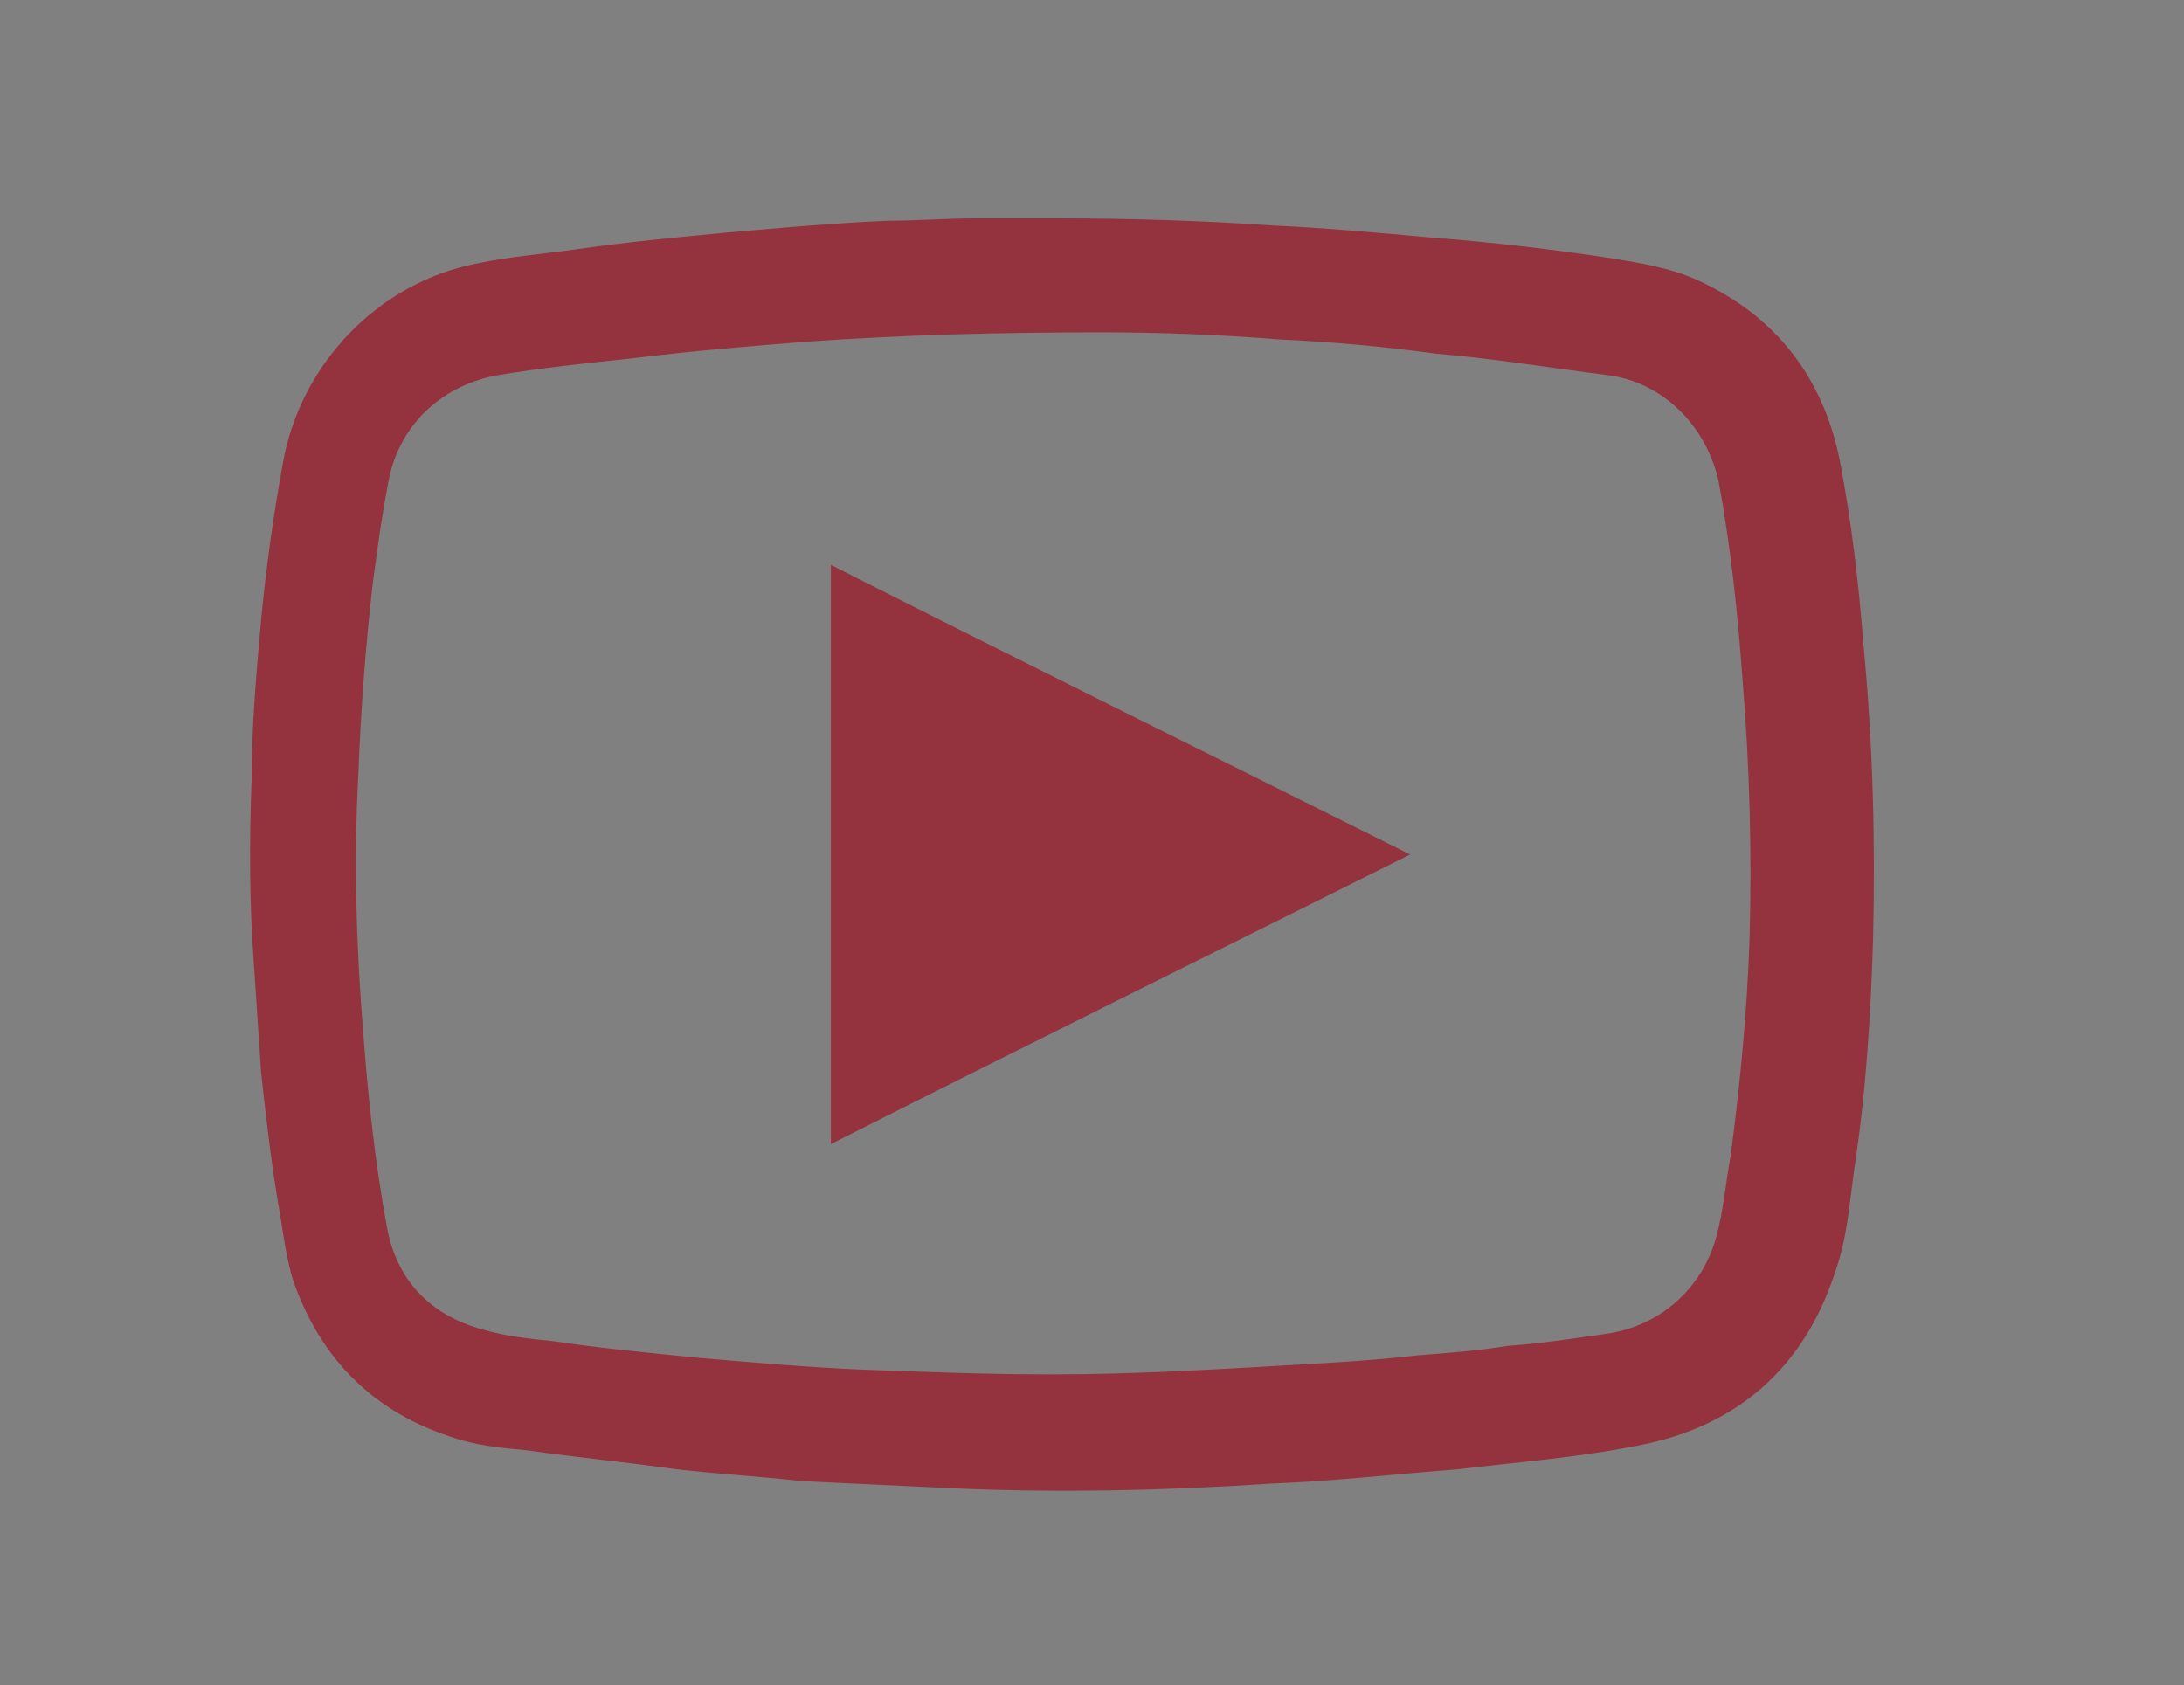 <?xml version="1.0" encoding="utf-8"?>
<!-- Generator: Adobe Illustrator 21.0.0, SVG Export Plug-In . SVG Version: 6.00 Build 0)  -->
<svg version="1.1" id="Capa_1" xmlns="http://www.w3.org/2000/svg" xmlns:xlink="http://www.w3.org/1999/xlink" x="0px" y="0px"
	 viewBox="0 0 92 71" style="enable-background:new 0 0 92 71;" xml:space="preserve">
<rect x="0" y="0" width="92" height="71" fill="#808080" stroke="none"/>
<style type="text/css">
	.st0{fill:#FFFFFF;}
	.st1{fill:#94323F;}
	.st2{fill:#262769;}
	.st3{fill:#94323E;}
</style>
<g>
	<rect x="1725" y="-1215.5" class="st0" width="860" height="63.2"/>
	<g>
		<g>
			<path class="st1" d="M1832.9-1212.1c-0.5-0.2-0.8-0.4-1-0.8c-0.2-0.3-0.3-0.7-0.3-1.2c0-0.5-0.1-1-0.1-1.6
				c-0.1-0.6-0.2-1.3-0.5-1.9c-1.6-3.7-3.8-6.6-6.5-8.7c-2.7-2.1-6.2-3.1-10.5-3.1c-3.4,0-6.5,1-9.2,2.9c-2.8,1.9-5.1,4.6-7.1,8.2
				c-2,3.5-3.5,7.8-4.5,12.7c-1.1,5-1.6,10.5-1.6,16.5c0,5.9,0.6,11.3,1.7,16.2c1.1,4.9,2.7,9.2,4.8,12.8c2.1,3.6,4.5,6.5,7.4,8.5
				c2.9,2,6.1,3.1,9.5,3.1c4.1,0,7.8-1.3,10.9-3.8c3.1-2.5,5.9-6,8.5-10.4l14.6,9.5c-4,6.9-8.9,12.1-14.6,15.7
				c-5.7,3.5-12,5.3-18.7,5.3c-6.3,0-12.1-1.1-17.5-3.4c-5.4-2.3-10-5.7-13.9-10.3c-3.9-4.6-7-10.4-9.2-17.5
				c-2.2-7-3.3-15.2-3.3-24.7c0-7,0.6-13.2,1.8-18.8c1.2-5.6,2.8-10.4,4.9-14.6c2.1-4.2,4.5-7.8,7.3-10.7c2.8-3,5.8-5.4,8.9-7.2
				c3.2-1.9,6.4-3.2,9.8-4.1c3.3-0.9,6.6-1.3,9.8-1.3c4,0,7.9,0.6,11.6,1.8c3.7,1.2,7.1,2.8,10.2,5c3.1,2.1,5.9,4.7,8.3,7.7
				c2.4,3,4.4,6.3,6,9.9L1832.9-1212.1z"/>
			<path class="st1" d="M1869.7-1215.5h37.5v65.1h17.7v14.9h-56v-14.9h19.3v-50.2h-18.5V-1215.5z M1898-1251.3
				c1.6,0,3.2,0.3,4.6,0.9c1.5,0.6,2.7,1.4,3.8,2.3c1.1,1,2,2.1,2.6,3.5c0.6,1.3,1,2.8,1,4.3c0,1.5-0.3,2.9-1,4.3
				c-0.6,1.3-1.5,2.5-2.6,3.5c-1.1,1-2.4,1.8-3.8,2.3c-1.5,0.6-3,0.8-4.6,0.8s-3.2-0.3-4.6-0.8c-1.5-0.6-2.8-1.3-3.8-2.3
				c-1.1-1-2-2.2-2.6-3.5c-0.6-1.3-1-2.8-1-4.3c0-1.3,0.3-2.7,0.8-4c0.5-1.3,1.3-2.5,2.3-3.5c1-1,2.3-1.9,3.8-2.5
				C1894.2-1251,1896-1251.3,1898-1251.3z"/>
			<path class="st1" d="M1948.4-1135.5v-115.7h21.8c0,0.7-0.1,1.2-0.3,1.6c-0.2,0.4-0.5,0.7-0.8,1c-0.3,0.3-0.6,0.6-0.8,1
				c-0.3,0.3-0.4,0.8-0.5,1.3v38.9c2.8-3,6-5.4,9.7-7.2c3.7-1.8,7.4-2.7,11.2-2.7c4.1,0,7.8,0.6,11,1.8c3.3,1.2,6.1,3.2,8.4,5.8
				c2.3,2.7,4.1,6.1,5.3,10.3c1.3,4.2,1.9,9.3,1.9,15.3v48.5h-18.9v-48.4c0-3.1-0.3-5.7-0.8-8c-0.6-2.2-1.3-4.1-2.3-5.5
				c-1-1.4-2.2-2.5-3.6-3.1c-1.4-0.7-3-1-4.7-1c-2.4,0-4.6,0.5-6.7,1.4c-2.1,1-3.9,2.3-5.4,4c-1.5,1.7-2.7,3.8-3.6,6.2
				c-0.9,2.4-1.3,5.1-1.3,8v46.3H1948.4z"/>
			<path class="st1" d="M2099.4-1215.5v70.4c0,1.5,0.2,3,0.5,4.6c0.3,1.6,0.7,3.3,1.1,5h-18.6c-0.7-0.5-1.1-1.3-1.3-2.3
				c-0.2-1-0.3-1.9-0.3-2.7v-2.6c-1.2,1.7-2.6,3.3-4.3,4.6c-1.7,1.3-3.5,2.5-5.4,3.4c-2,0.9-3.9,1.7-6,2.2c-2,0.5-4,0.8-5.9,0.8
				c-4.2,0-7.9-0.6-11.2-1.8c-3.3-1.2-6.1-3.2-8.4-5.9c-2.3-2.7-4-6.1-5.2-10.4c-1.2-4.2-1.8-9.3-1.8-15.3v-50.1h18.9v50.1
				c0,6.1,1,10.6,3.1,13.4c2.1,2.8,4.9,4.2,8.3,4.2c2.4,0,4.6-0.5,6.7-1.5c2.1-1,3.9-2.3,5.4-4.1c1.5-1.7,2.7-3.8,3.6-6.2
				c0.9-2.4,1.3-5.1,1.3-8v-48H2099.4z"/>
			<path class="st1" d="M2122.4-1204.2c8.3-8.7,18.4-13.1,30.3-13.1c5.1,0,9.6,0.6,13.6,1.9c4,1.3,7.4,3.3,10.2,6
				c2.8,2.7,4.9,6.1,6.4,10.3c1.5,4.2,2.3,9.1,2.3,14.9v48.7h-18.3v-7.2c-3,2.8-6.6,5.1-10.8,6.8c-4.2,1.7-8.3,2.5-12.5,2.5
				c-4.7,0-8.7-0.6-12.2-1.9c-3.4-1.3-6.3-2.9-8.5-5.1c-2.2-2.1-3.9-4.6-5-7.4c-1.1-2.8-1.6-5.8-1.6-9c0-4.1,0.9-7.9,2.6-11.3
				s4.3-6.4,7.7-8.9c3.4-2.5,7.6-4.4,12.6-5.8c5-1.4,10.8-2.1,17.3-2.1h10.1c-0.1-6.1-1.3-10.5-3.7-13.2c-2.3-2.7-6-4.1-11-4.1
				c-6.5,0-13.2,3.5-19.9,10.6L2122.4-1204.2z M2160.2-1170.5c-5-0.1-9.2,0.2-12.4,0.9c-3.2,0.7-5.8,1.7-7.6,2.9
				c-1.8,1.2-3.1,2.6-3.8,4.2c-0.7,1.6-1,3.2-1,4.7c0,1.3,0.3,2.6,0.9,3.8c0.6,1.2,1.5,2.2,2.5,3.1c1.1,0.9,2.3,1.6,3.7,2.1
				c1.4,0.5,2.9,0.8,4.6,0.8c2.6,0,5-0.5,7.1-1.4s3.9-2,5.5-3.3c1.6-1.3,2.9-2.6,3.9-4c1.1-1.4,1.8-2.6,2.3-3.6
				c0.4-0.8,0.8-2.1,1-3.7c0.2-1.6,0.3-3.7,0.3-6.2L2160.2-1170.5z"/>
			<path class="st2" d="M2205.5-1135.5v-115.7h21.8c0,0.7-0.1,1.2-0.3,1.6c-0.2,0.4-0.5,0.7-0.8,1c-0.3,0.3-0.6,0.6-0.8,1
				c-0.3,0.3-0.4,0.8-0.5,1.3v38.9c2.8-3,6-5.4,9.7-7.2c3.7-1.8,7.4-2.7,11.2-2.7c4.1,0,7.8,0.6,11,1.8c3.3,1.2,6.1,3.2,8.4,5.8
				c2.3,2.7,4.1,6.1,5.3,10.3c1.3,4.2,1.9,9.3,1.9,15.3v48.5h-18.9v-48.4c0-3.1-0.3-5.7-0.8-8c-0.6-2.2-1.3-4.1-2.3-5.5
				c-1-1.4-2.2-2.5-3.6-3.1c-1.4-0.7-3-1-4.7-1c-2.4,0-4.6,0.5-6.7,1.4c-2.1,1-3.9,2.3-5.4,4c-1.5,1.7-2.8,3.8-3.6,6.2
				c-0.9,2.4-1.3,5.1-1.3,8v46.3H2205.5z"/>
			<path class="st2" d="M2293.8-1204.2c8.3-8.7,18.4-13.1,30.3-13.1c5.1,0,9.6,0.6,13.6,1.9c4,1.3,7.4,3.3,10.2,6
				c2.8,2.7,4.9,6.1,6.4,10.3c1.5,4.2,2.3,9.1,2.3,14.9v48.7h-18.3v-7.2c-3,2.8-6.6,5.1-10.8,6.8c-4.2,1.7-8.3,2.5-12.5,2.5
				c-4.7,0-8.7-0.6-12.2-1.9c-3.4-1.3-6.3-2.9-8.5-5.1c-2.2-2.1-3.9-4.6-5-7.4c-1.1-2.8-1.6-5.8-1.6-9c0-4.1,0.9-7.9,2.6-11.3
				c1.8-3.4,4.3-6.4,7.7-8.9c3.4-2.5,7.6-4.4,12.6-5.8c5-1.4,10.8-2.1,17.3-2.1h10.1c-0.1-6.1-1.3-10.5-3.7-13.2
				c-2.3-2.7-6-4.1-11-4.1c-6.5,0-13.2,3.5-19.9,10.6L2293.8-1204.2z M2331.7-1170.5c-5-0.1-9.2,0.2-12.4,0.9
				c-3.2,0.7-5.8,1.7-7.6,2.9c-1.8,1.2-3.1,2.6-3.8,4.2c-0.7,1.6-1,3.2-1,4.7c0,1.3,0.3,2.6,0.9,3.8c0.6,1.2,1.5,2.2,2.5,3.1
				c1.1,0.9,2.3,1.6,3.7,2.1c1.4,0.5,2.9,0.8,4.6,0.8c2.6,0,5-0.5,7.1-1.4c2.1-0.9,3.9-2,5.5-3.3c1.6-1.3,2.9-2.6,3.9-4
				c1.1-1.4,1.8-2.6,2.3-3.6c0.4-0.8,0.8-2.1,1-3.7c0.2-1.6,0.3-3.7,0.3-6.2L2331.7-1170.5z"/>
			<path class="st2" d="M2433.5-1187.4c-0.5-0.1-0.9-0.3-1.1-0.6c-0.2-0.3-0.4-0.7-0.5-1c-0.1-0.4-0.2-0.8-0.3-1.3
				c-0.1-0.5-0.2-1-0.4-1.5c-1.6-2.7-3.8-4.9-6.7-6.7c-2.9-1.8-6.5-2.7-10.8-2.7c-2.9,0-5.6,0.6-8.2,1.9c-2.6,1.3-4.8,3-6.7,5.3
				c-1.9,2.3-3.4,5-4.5,8.1c-1.1,3.1-1.7,6.6-1.7,10.3c0,3.8,0.5,7.3,1.5,10.5c1,3.2,2.5,6,4.4,8.4c1.9,2.4,4.1,4.3,6.7,5.6
				c2.6,1.3,5.5,2,8.7,2c1.6,0,3.2-0.2,4.9-0.5c1.7-0.4,3.4-1,5.1-1.8c1.7-0.8,3.4-1.9,5.1-3.3c1.7-1.4,3.3-3,4.9-5l11.1,12.9
				c-4.5,5.1-9.5,8.7-14.9,10.9c-5.4,2.2-11.1,3.3-17.2,3.3c-5.9,0-11.2-1.1-16.1-3.2c-4.9-2.1-9.1-5-12.6-8.8
				c-3.5-3.7-6.3-8.2-8.2-13.3c-2-5.1-3-10.7-3-16.7c0-6,1-11.5,2.9-16.7c2-5.2,4.7-9.7,8.3-13.5c3.6-3.8,7.9-6.8,12.8-9
				c5-2.2,10.5-3.3,16.5-3.3c3.3,0,6.6,0.3,9.7,1c3.1,0.7,6.1,1.6,8.8,2.9c2.8,1.3,5.3,2.9,7.6,4.8c2.3,1.9,4.3,4.1,5.9,6.7
				L2433.5-1187.4z"/>
			<path class="st2" d="M2462.6-1251.1h21.8c0,0.7-0.1,1.2-0.3,1.6c-0.2,0.4-0.5,0.7-0.8,1c-0.3,0.3-0.6,0.6-0.8,0.9
				c-0.3,0.3-0.4,0.8-0.5,1.3v60.3l30.7-30.4c4.1,1,7.3,1.4,9.8,1.4h12.5l-32.7,31.6c2.8,3.4,5.8,7.2,9,11.4
				c3.1,4.2,6.3,8.5,9.4,12.8c3.2,4.3,6.2,8.5,9.3,12.6c3,4.1,5.9,7.8,8.5,11l-23.4,0.8l-26.4-36.8l-6.5,6.2v30h-19.3V-1251.1z"/>
		</g>
		<g>
			<g>
				<path class="st2" d="M1774.4-1113.9h3.9c0,0,0,0.1,0,0.1c0,0.2-0.2,0.4-0.3,0.5c-0.2,0.2-0.2,0.3-0.2,0.4v12.4
					c1.6-2.4,4.2-4.3,7.1-4.3c2.4,0,4.6,1.4,5.7,3.8c0.8,1.7,0.8,3.5,0.8,5.1v12.9h-3.3v-12.8c0-1.5,0-3.3-1.2-4.7
					c-0.8-0.9-1.8-1.3-2.9-1.3c-2.3,0-4.3,1.9-5.1,3c-0.9,1.2-1.1,2.2-1.1,3.7v12.3h-3.4V-1113.9z"/>
				<path class="st2" d="M1806.2-1104.7c3.3,0,6,1.2,7.4,3.5c1,1.6,1,3.3,1,5v13.2h-3.2v-2.3c-2.3,1.9-5,2.9-7.7,2.9
					c-4.5,0-7.2-2.9-7.2-6c0-2.4,1.5-4.9,4.9-6.1c2.7-1,6.1-1,9.2-1h0.7v-0.8c0-1.1,0-2.5-0.7-3.7c-0.6-1-1.9-2.1-4.4-2.1
					c-2,0-4.4,0.5-6.1,2.4l-1.6-2.1C1800.6-1103.8,1803.4-1104.7,1806.2-1104.7z M1810.8-1092.9c-2.2,0-5.1-0.1-7,0.3
					c-2.7,0.6-3.8,2.4-3.8,3.9c0,1.9,1.7,3.7,4.5,3.7c2.8,0,4.8-1.7,5.6-2.5c1.4-1.5,1.4-2.9,1.4-4v-1.4H1810.8z"/>
				<path class="st2" d="M1836.7-1098c-0.4-0.3-0.1-0.7-0.3-1.1c-0.1-0.3-1.9-2.8-5.5-2.8c-3.9,0-7,3-7,7.9c0,5,3.2,8.5,7.3,8.5
					c2.1,0,4.2-0.9,5.6-2.6l1.9,2.3c-2,2.2-4.9,3.4-7.9,3.4c-6,0-10.5-4.7-10.5-11.2c0-6.4,4.4-11.1,10.7-11.1c3.4,0,6.3,1.5,8,3.9
					L1836.7-1098z"/>
				<path class="st2" d="M1848-1113.9c0.1,0.3-0.2,0.5-0.3,0.7c-0.2,0.2-0.2,0.3-0.2,0.5v18.3l10.7-9.9c0.8,0.2,1.7,0.2,2.5,0.2h1.2
					l-9,8.5l10.5,12.8c-0.1,0-0.2,0-0.3,0c-2.2,0-4,0.2-4,0.2l-8.7-10.9l-2.8,2.6v8.1h-3.4v-31H1848z"/>
				<path class="st2" d="M1876.2-1104.7c3.3,0,6,1.2,7.4,3.5c1,1.6,1,3.3,1,5v13.2h-3.2v-2.3c-2.3,1.9-5,2.9-7.7,2.9
					c-4.5,0-7.2-2.9-7.2-6c0-2.4,1.5-4.9,4.9-6.1c2.7-1,6.1-1,9.2-1h0.7v-0.8c0-1.1,0-2.5-0.7-3.7c-0.6-1-1.9-2.1-4.4-2.1
					c-2,0-4.4,0.5-6.1,2.4l-1.6-2.1C1870.6-1103.8,1873.3-1104.7,1876.2-1104.7z M1880.8-1092.9c-2.2,0-5.1-0.1-7,0.3
					c-2.7,0.6-3.8,2.4-3.8,3.9c0,1.9,1.7,3.7,4.5,3.7c2.8,0,4.8-1.7,5.6-2.5c1.4-1.5,1.4-2.9,1.4-4v-1.4H1880.8z"/>
				<path class="st2" d="M1900.1-1110.6c0.2,0.5-0.2,0.8-0.3,1.3c-0.2,1.2-0.5,5-0.5,5h7v2.8h-7c-0.3,2.8-0.4,5.6-0.4,8.3
					c0,3.1,0.1,3.9,0.1,4.1c0.3,2.6,2,3.4,3.6,3.4c1.3,0,3-0.6,4.8-1.9l1,2.7c-1.8,1.3-4.3,2.4-6.8,2.4c-2.2,0-3.8-0.8-4.9-2.3
					c-1.2-1.7-1.3-3.9-1.3-5.8c0-3.6,0.1-7.2,0.4-10.9h-5l0-2.7h5.1l0.4-5.7L1900.1-1110.6z"/>
				<path class="st2" d="M1914.3-1113.9h3.9c0,0,0,0.1,0,0.1c0,0.2-0.2,0.4-0.3,0.5c-0.2,0.2-0.2,0.3-0.2,0.4v12.4
					c1.6-2.4,4.2-4.3,7.1-4.3c2.4,0,4.6,1.4,5.7,3.8c0.8,1.7,0.8,3.5,0.8,5.1v12.9h-3.3v-12.8c0-1.5,0-3.3-1.2-4.7
					c-0.8-0.9-1.8-1.3-2.9-1.3c-2.3,0-4.3,1.9-5.1,3c-0.9,1.2-1.1,2.2-1.1,3.7v12.3h-3.4V-1113.9z"/>
				<path class="st2" d="M1946.2-1082.4c-5.4,0-10-4.6-10-11.1c0-6.6,4.7-11.3,10.1-11.3c4.8,0,9.5,3.9,9.5,11.2
					C1955.8-1086.4,1951.3-1082.4,1946.2-1082.4z M1939.8-1093.7c0,5.3,3.1,8.4,6.5,8.4c3.1,0,6.2-2.7,6.2-8.1
					c0-5.9-3.3-8.5-6.3-8.5C1942.8-1101.9,1939.8-1098.9,1939.8-1093.7z"/>
				<path class="st2" d="M1960.9-1104.2h3.4v3.7c1.6-2.4,4.2-4.3,7.1-4.3c2.4,0,4.6,1.4,5.7,3.8c0.8,1.7,0.8,3.5,0.8,5.1v12.9h-3.3
					v-12.8c0-1.5,0-3.3-1.2-4.7c-0.8-0.9-1.8-1.3-2.9-1.3c-2.3,0-4.3,1.9-5.1,3c-0.9,1.2-1.1,2.2-1.1,3.7v12.3h-3.4V-1104.2z"/>
				<path class="st2" d="M2010.5-1104.2v3.3c1.4-2.3,4-3.7,6.7-3.7c4.2,0,8.6,3.4,8.6,10.9c0,7.8-4.6,11.5-8.9,11.5
					c-2.6,0-5-1.3-6.4-3.4v10.6h-3.4l0-29.1H2010.5z M2011.1-1098.8c-0.5,1.1-0.6,2.4-0.6,4.2c0,3.1,0,4.8,0.6,6.3
					c0.8,1.9,2.9,2.9,4.9,2.9c2,0,6.4-1.1,6.4-7.8c0-7.7-4.5-8.7-6.4-8.7C2013.9-1101.9,2011.9-1100.7,2011.1-1098.8z"/>
				<path class="st2" d="M2039.5-1082.4c-5.4,0-10-4.6-10-11.1c0-6.6,4.7-11.3,10.1-11.3c4.8,0,9.5,3.9,9.5,11.2
					C2049.1-1086.4,2044.6-1082.4,2039.5-1082.4z M2033.1-1093.7c0,5.3,3.1,8.4,6.5,8.4c3.1,0,6.2-2.7,6.2-8.1
					c0-5.9-3.3-8.5-6.3-8.5C2036.1-1101.9,2033.1-1098.9,2033.1-1093.7z"/>
				<path class="st2" d="M2059.1-1104.2l-0.1,4.1c1.4-3,4.6-4.6,7.7-4.6c2.4,0,4.4,1,5.7,2.3l-1.6,3.2c-0.4-0.3-0.5-0.7-0.8-1.1
					c-0.6-0.8-1.7-1.6-3.5-1.6c-1.5,0-4,0.5-6,3.6c-1.4,2.3-1.5,3.7-1.5,5v10.4h-3.4v-21.3H2059.1z"/>
				<path class="st2" d="M2103.9-1104.2v11.9c0,1.4,0,3.1,0.8,4.6c0.8,1.7,2.4,2.6,4.1,2.6c2.1,0,3.9-1.4,4.9-3.2
					c0.7-1.3,0.8-2.6,0.8-4.2v-11.7h3.4v19.4c0,0.6,0,1.3,0.2,1.9h-3.5c-0.1-0.5-0.1-1.1-0.1-1.7l0-1.6c-1.4,2.4-3.9,3.8-6.6,3.8
					c-2.8,0-5.4-1.5-6.6-4.3c-0.8-1.9-0.9-3.7-0.8-5.6l0-11.9H2103.9z"/>
				<path class="st2" d="M2124.1-1104.2h3.4v3.7c1.6-2.4,4.2-4.3,7.1-4.3c2.4,0,4.6,1.4,5.7,3.8c0.8,1.7,0.8,3.5,0.8,5.1v12.9h-3.3
					v-12.8c0-1.5,0-3.3-1.2-4.7c-0.8-0.9-1.8-1.3-2.9-1.3c-2.3,0-4.3,1.9-5.1,3c-0.9,1.2-1.1,2.2-1.1,3.7v12.3h-3.4V-1104.2z"/>
				<path class="st2" d="M2189.4-1106.5l-3.1,1.5c-0.2-0.2-0.2-0.4-0.2-0.5c0-0.1,0-0.2,0-0.3c0-0.2-0.1-0.3-0.2-0.5
					c-1.2-2-3.3-3.4-5.6-3.4c-4.1,0-7.8,4.3-7.8,12c0,7.9,3.8,12.3,8,12.3c2.3,0,4.6-1.3,5.9-3.5l2.4,1.6c-1.8,3-5.1,4.8-8.5,4.8
					c-4.8,0-11-3.6-11-14.8c0-11.6,6.5-14.9,11.1-14.9C2184.4-1112.2,2187.9-1110,2189.4-1106.5z"/>
				<path class="st2" d="M2204.4-1104.3v18.6h5v2.7h-13.8v-2.7h5.4v-15.9h-5.2v-2.7H2204.4z M2205.2-1111.1c0,1.3-1.1,2.4-2.4,2.4
					c-1.3,0-2.4-1.1-2.4-2.4s1.1-2.4,2.4-2.4C2204.1-1113.5,2205.2-1112.5,2205.2-1111.1z"/>
				<path class="st2" d="M2217.5-1113.9h3.9c0,0,0,0.1,0,0.1c0,0.2-0.2,0.4-0.3,0.5c-0.2,0.2-0.2,0.3-0.2,0.4v12.4
					c1.6-2.4,4.2-4.3,7.1-4.3c2.4,0,4.6,1.4,5.7,3.8c0.8,1.7,0.8,3.5,0.8,5.1v12.9h-3.3v-12.8c0-1.5,0-3.3-1.2-4.7
					c-0.8-0.9-1.8-1.3-2.9-1.3c-2.3,0-4.3,1.9-5.1,3c-0.9,1.2-1.1,2.2-1.1,3.7v12.3h-3.4V-1113.9z"/>
				<path class="st2" d="M2243.9-1104.2v11.9c0,1.4,0,3.1,0.8,4.6c0.8,1.7,2.4,2.6,4.1,2.6c2.1,0,3.9-1.4,4.9-3.2
					c0.7-1.3,0.8-2.6,0.8-4.2v-11.7h3.4v19.4c0,0.6,0,1.3,0.2,1.9h-3.5c-0.1-0.5-0.1-1.1-0.1-1.7l0-1.6c-1.4,2.4-3.9,3.8-6.6,3.8
					c-2.8,0-5.4-1.5-6.6-4.3c-0.8-1.9-0.9-3.7-0.8-5.6l0-11.9H2243.9z"/>
				<path class="st2" d="M2272.7-1104.7c3.3,0,6,1.2,7.4,3.5c1,1.6,1,3.3,1,5v13.2h-3.2v-2.3c-2.3,1.9-5,2.9-7.7,2.9
					c-4.5,0-7.2-2.9-7.2-6c0-2.4,1.5-4.9,4.9-6.1c2.7-1,6.1-1,9.2-1h0.7v-0.8c0-1.1,0-2.5-0.7-3.7c-0.6-1-1.9-2.1-4.4-2.1
					c-2,0-4.4,0.5-6.1,2.4l-1.6-2.1C2267.1-1103.8,2269.8-1104.7,2272.7-1104.7z M2277.3-1092.9c-2.2,0-5.1-0.1-7,0.3
					c-2.7,0.6-3.8,2.4-3.8,3.9c0,1.9,1.7,3.7,4.5,3.7c2.8,0,4.8-1.7,5.6-2.5c1.4-1.5,1.4-2.9,1.4-4v-1.4H2277.3z"/>
				<path class="st2" d="M2296.6-1110.6c0.2,0.5-0.2,0.8-0.3,1.3c-0.2,1.2-0.5,5-0.5,5h7v2.8h-7c-0.3,2.8-0.4,5.6-0.4,8.3
					c0,3.1,0.1,3.9,0.1,4.1c0.3,2.6,2,3.4,3.6,3.4c1.3,0,3-0.6,4.8-1.9l1,2.7c-1.8,1.3-4.3,2.4-6.8,2.4c-2.2,0-3.8-0.8-4.9-2.3
					c-1.2-1.7-1.3-3.9-1.3-5.8c0-3.6,0.1-7.2,0.4-10.9h-5l0-2.7h5.1l0.4-5.7L2296.6-1110.6z"/>
				<path class="st2" d="M2319.3-1104.7c3.3,0,6,1.2,7.4,3.5c1,1.6,1,3.3,1,5v13.2h-3.2v-2.3c-2.3,1.9-5,2.9-7.7,2.9
					c-4.5,0-7.2-2.9-7.2-6c0-2.4,1.5-4.9,4.9-6.1c2.7-1,6.1-1,9.2-1h0.7v-0.8c0-1.1,0-2.5-0.7-3.7c-0.6-1-1.9-2.1-4.4-2.1
					c-2,0-4.4,0.5-6.1,2.4l-1.6-2.1C2313.7-1103.8,2316.5-1104.7,2319.3-1104.7z M2323.9-1092.9c-2.2,0-5.1-0.1-7,0.3
					c-2.7,0.6-3.8,2.4-3.8,3.9c0,1.9,1.7,3.7,4.5,3.7c2.8,0,4.8-1.7,5.6-2.5c1.4-1.5,1.4-2.9,1.4-4v-1.4H2323.9z M2324-1113.6
					l-4.7,6.3l-2.3-1.4l4.1-6.8L2324-1113.6z"/>
				<path class="st2" d="M2334-1104.2h3.4v3.7c1.6-2.4,4.2-4.3,7.1-4.3c2.4,0,4.6,1.4,5.7,3.8c0.8,1.7,0.8,3.5,0.8,5.1v12.9h-3.3
					v-12.8c0-1.5,0-3.3-1.2-4.7c-0.8-0.9-1.8-1.3-2.9-1.3c-2.3,0-4.3,1.9-5.1,3c-0.9,1.2-1.1,2.2-1.1,3.7v12.3h-3.4V-1104.2z"/>
				<path class="st2" d="M2383.3-1104.3c0.1,0.4-0.1,0.6-0.1,0.9c0,0.1,0,0.2,0.1,0.3l6.2,15.6l3.4-7.9c1.2-2.8,2.3-5.8,2.9-8.9h3
					c-0.7,3.2-1.9,6.4-3.2,9.3l-5.2,12.2h-2.6l-8.5-21.5H2383.3z"/>
				<path class="st2" d="M2414.3-1104.3v18.6h5v2.7h-13.8v-2.7h5.4v-15.9h-5.2v-2.7H2414.3z M2415.1-1111.1c0,1.3-1.1,2.4-2.4,2.4
					c-1.3,0-2.4-1.1-2.4-2.4s1.1-2.4,2.4-2.4C2414-1113.5,2415.1-1112.5,2415.1-1111.1z"/>
				<path class="st2" d="M2432.2-1104.2l-0.1,4.1c1.4-3,4.6-4.6,7.7-4.6c2.4,0,4.4,1,5.7,2.3l-1.6,3.2c-0.4-0.3-0.5-0.7-0.8-1.1
					c-0.6-0.8-1.7-1.6-3.5-1.6c-1.5,0-4,0.5-6,3.6c-1.4,2.3-1.5,3.7-1.5,5v10.4h-3.4v-21.3H2432.2z"/>
				<path class="st2" d="M2459.9-1110.6c0.2,0.5-0.2,0.8-0.3,1.3c-0.2,1.2-0.5,5-0.5,5h7v2.8h-7c-0.3,2.8-0.4,5.6-0.4,8.3
					c0,3.1,0.1,3.9,0.1,4.1c0.3,2.6,2,3.4,3.6,3.4c1.3,0,3-0.6,4.8-1.9l1,2.7c-1.8,1.3-4.3,2.4-6.8,2.4c-2.2,0-3.8-0.8-4.9-2.3
					c-1.2-1.7-1.3-3.9-1.3-5.8c0-3.6,0.1-7.2,0.4-10.9h-5l0-2.7h5.1l0.4-5.7L2459.9-1110.6z"/>
				<path class="st2" d="M2477.1-1104.2v11.9c0,1.4,0,3.1,0.8,4.6c0.8,1.7,2.4,2.6,4.1,2.6c2.1,0,3.9-1.4,4.9-3.2
					c0.7-1.3,0.8-2.6,0.8-4.2v-11.7h3.4v19.4c0,0.6,0,1.3,0.2,1.9h-3.5c-0.1-0.5-0.1-1.1-0.1-1.7l0-1.6c-1.4,2.4-3.9,3.8-6.6,3.8
					c-2.8,0-5.4-1.5-6.6-4.3c-0.8-1.9-0.9-3.7-0.8-5.6l0-11.9H2477.1z"/>
				<path class="st2" d="M2505.9-1104.7c3.3,0,6,1.2,7.4,3.5c1,1.6,1,3.3,1,5v13.2h-3.2v-2.3c-2.3,1.9-5,2.9-7.7,2.9
					c-4.5,0-7.2-2.9-7.2-6c0-2.4,1.5-4.9,4.9-6.1c2.7-1,6.1-1,9.2-1h0.7v-0.8c0-1.1,0-2.5-0.7-3.7c-0.6-1-1.9-2.1-4.4-2.1
					c-2,0-4.4,0.5-6.1,2.4l-1.6-2.1C2500.3-1103.8,2503-1104.7,2505.9-1104.7z M2510.5-1092.9c-2.2,0-5.1-0.1-7,0.3
					c-2.7,0.6-3.8,2.4-3.8,3.9c0,1.9,1.7,3.7,4.5,3.7c2.8,0,4.8-1.7,5.6-2.5c1.4-1.5,1.4-2.9,1.4-4v-1.4H2510.5z"/>
				<path class="st2" d="M2530.8-1113.9v28.3h6.3v2.7h-16v-2.7h6.3v-25.6h-6v-2.7H2530.8z"/>
			</g>
		</g>
	</g>
</g>
<g>
	<path class="st3" d="M78.5,27.2c-0.2-2.6-0.5-5.2-1-7.8c-0.7-3.5-2.7-6.1-6-7.6c-1.1-0.5-2.3-0.7-3.5-0.9c-2.6-0.4-5.2-0.7-7.8-0.9
		c-2.2-0.2-4.4-0.4-6.6-0.5c-2.9-0.2-5.9-0.3-9.1-0.3c-1,0-2.2,0-3.4,0c-1.2,0-2.5,0.1-3.7,0.1c-2.3,0.1-4.5,0.3-6.8,0.5
		c-2.1,0.2-4.2,0.4-6.3,0.7c-1.4,0.2-2.8,0.3-4.2,0.6c-4.2,0.8-7.5,4.3-8.2,8.5c-0.4,2.2-0.7,4.4-0.9,6.5c-0.2,2.2-0.4,4.5-0.4,6.7
		c-0.1,2.6-0.1,5.3,0.1,7.9c0.1,1.5,0.2,3,0.3,4.5c0.2,1.8,0.4,3.6,0.7,5.4c0.2,1.1,0.3,2.1,0.6,3.2c1.1,3.3,3.3,5.6,6.6,6.7
		c1.1,0.4,2.2,0.5,3.3,0.6c2.1,0.3,4.2,0.5,6.3,0.8c1.8,0.2,3.5,0.3,5.3,0.5c2.1,0.1,4.2,0.2,6.3,0.3c4.5,0.2,9,0.1,13.5-0.2
		c2.6-0.1,5.2-0.4,7.8-0.6c2.5-0.3,5.1-0.5,7.6-1c4.2-0.8,7-3.3,8.3-7.3c0.5-1.4,0.6-2.8,0.8-4.3c0.5-3.2,0.7-6.5,0.8-9.7
		C79,35.5,78.9,31.4,78.5,27.2z M73.7,39.5c-0.1,3.1-0.4,6.2-0.8,9.2c-0.2,1.1-0.3,2.3-0.6,3.4c-0.6,2.2-2.4,3.8-4.7,4.1
		c-1.4,0.2-2.7,0.4-4.1,0.5c-1.2,0.2-2.5,0.3-3.8,0.4c-1.7,0.2-3.4,0.3-5.2,0.4c-3.4,0.2-6.8,0.4-10.2,0.4c-2.7,0-5.3-0.1-8-0.2
		c-2.3-0.1-4.6-0.3-6.9-0.5c-2-0.2-4.1-0.4-6.1-0.7c-1-0.1-2-0.2-3-0.5c-2.2-0.6-3.6-2.1-4-4.3c-0.5-2.7-0.8-5.5-1-8.2
		c-0.3-3.7-0.4-7.3-0.2-11c0.1-2.6,0.3-5.3,0.6-7.9c0.2-1.5,0.4-3,0.7-4.5c0.5-2.3,2.3-3.9,4.6-4.3c1.8-0.3,3.7-0.5,5.6-0.7
		c2.4-0.3,4.8-0.5,7.3-0.7c4.2-0.3,8.3-0.4,12.5-0.4c2.5,0,5,0.1,7.5,0.3c2.2,0.1,4.4,0.3,6.6,0.6c2.4,0.2,4.8,0.6,7.2,0.9
		c2.4,0.3,4.2,2.2,4.7,4.5c0.5,2.7,0.8,5.5,1,8.3C73.7,32.2,73.8,35.9,73.7,39.5z"/>
	<path class="st3" d="M35,48.2c8.1-4.1,16.2-8.1,24.4-12.2c-8.2-4.1-16.3-8.1-24.4-12.2C35,32,35,40.1,35,48.2z"/>
</g>
</svg>
